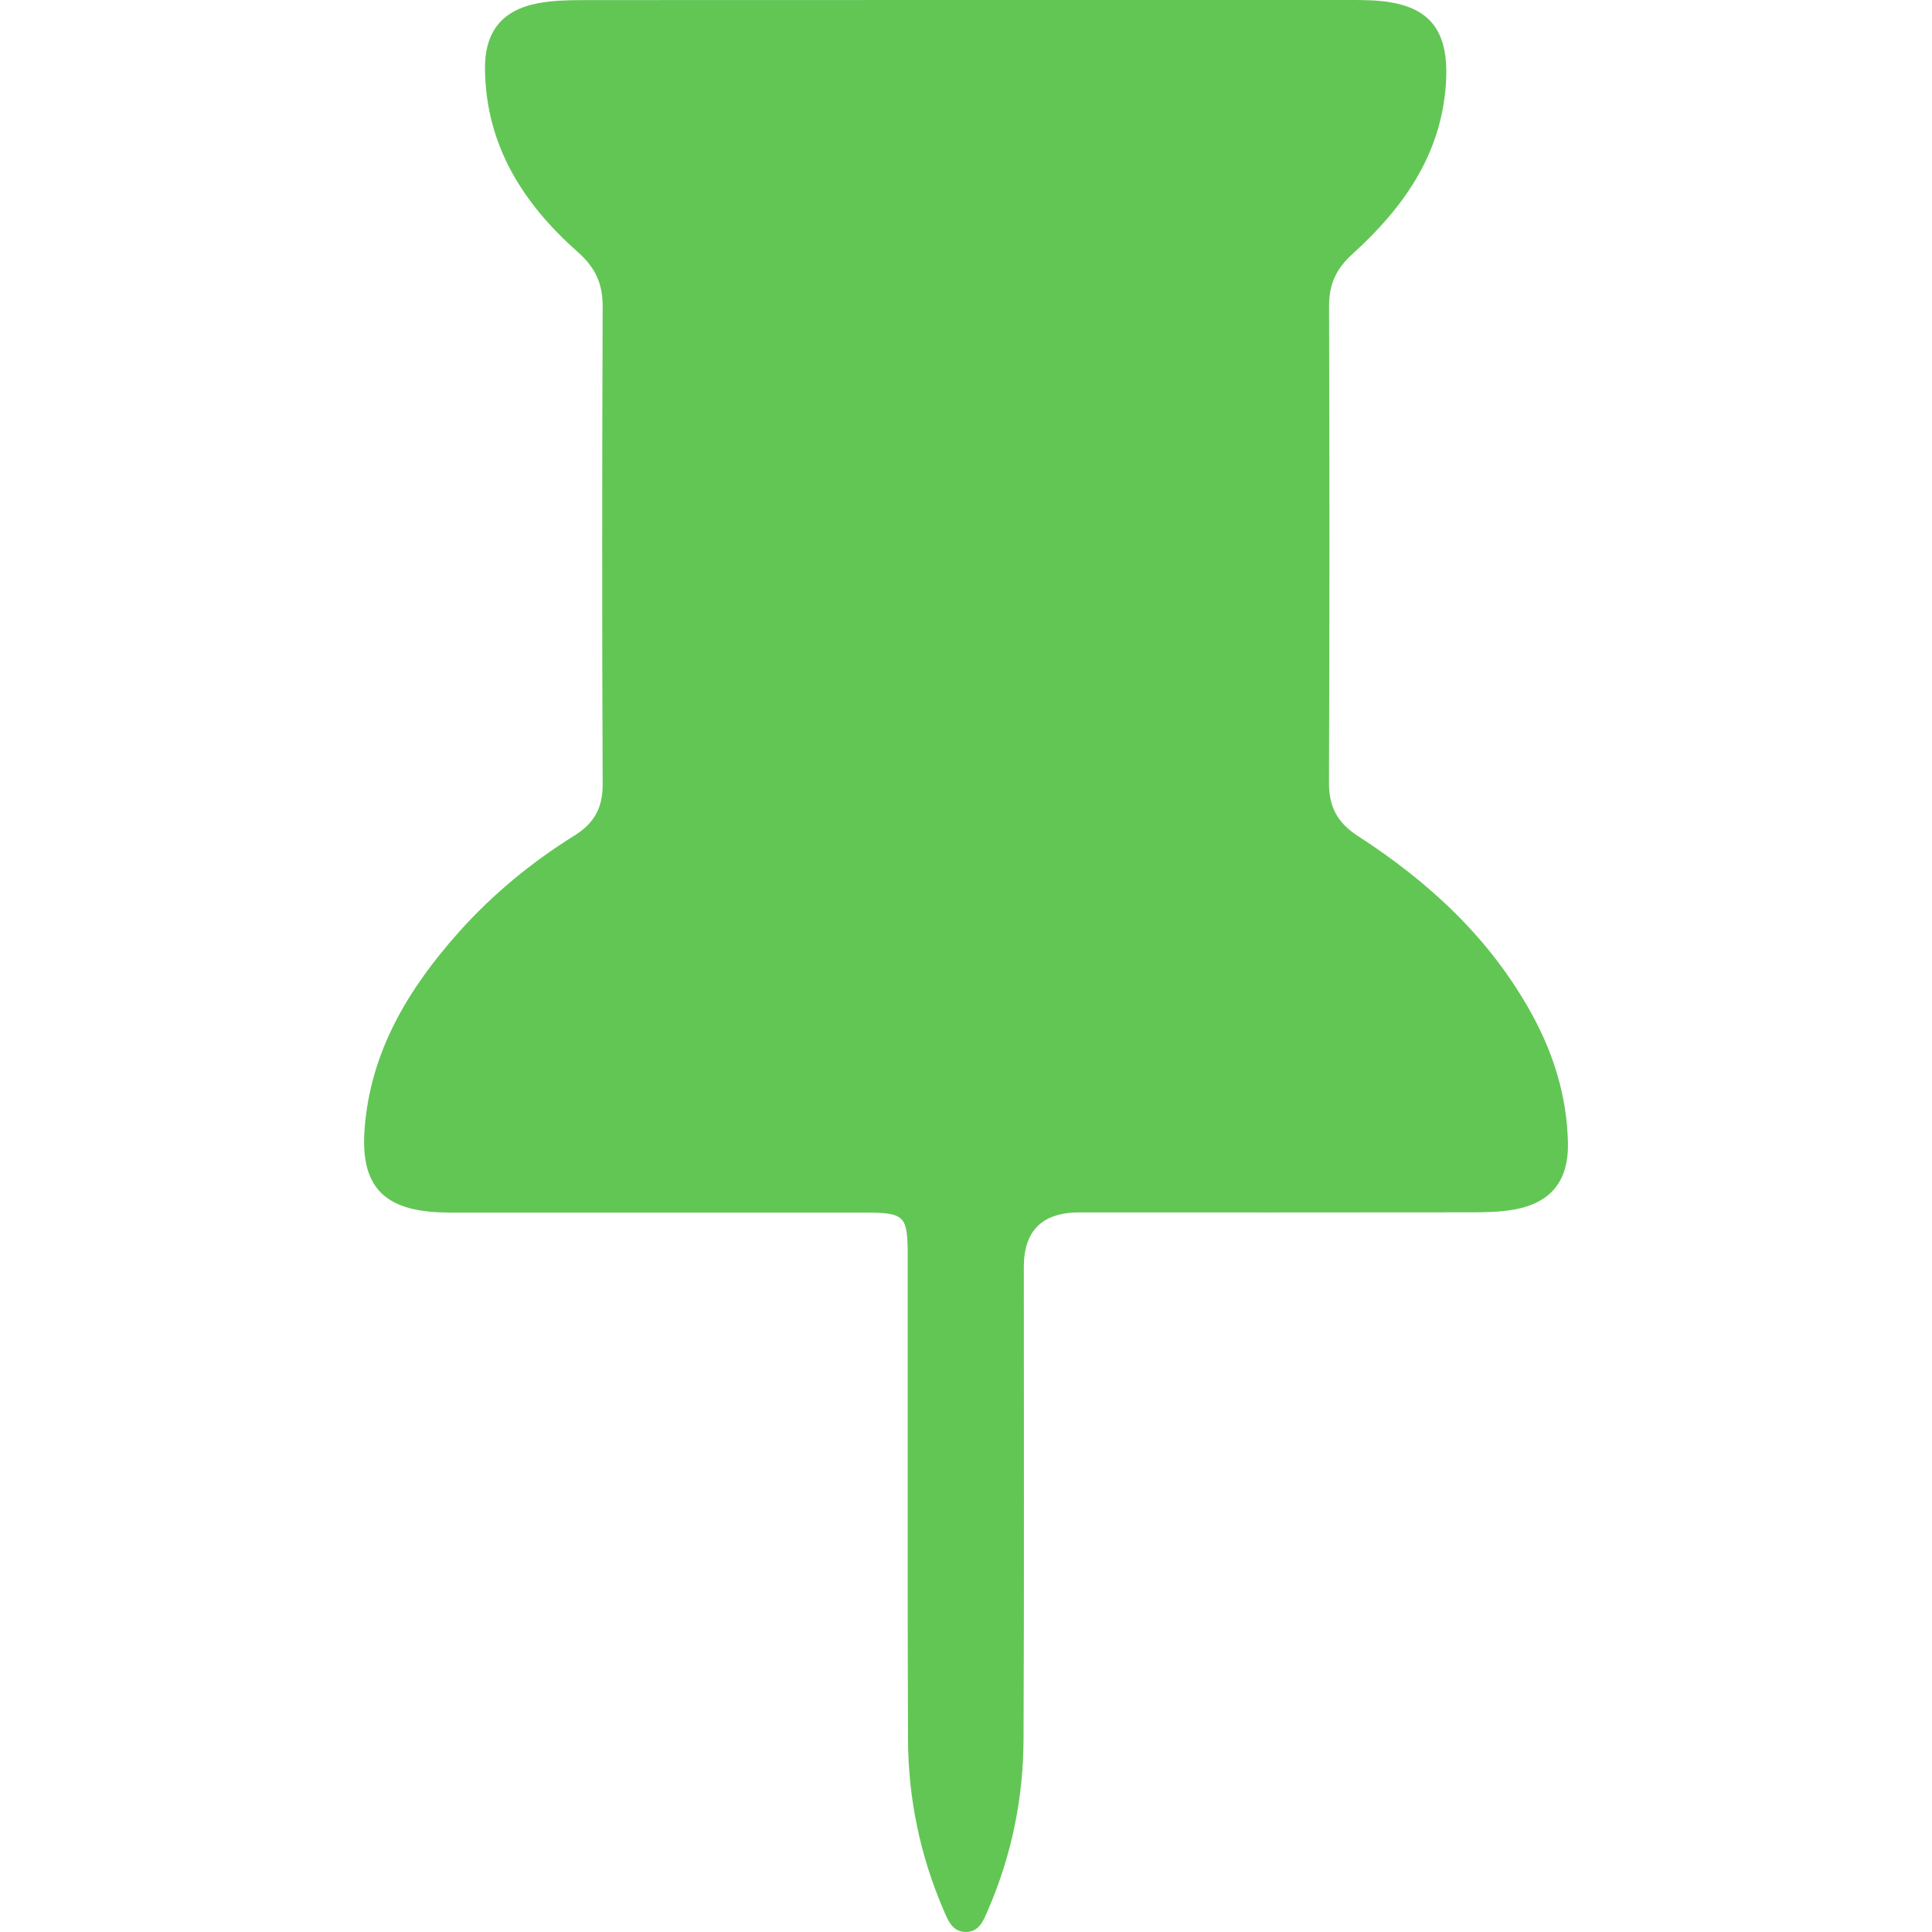 <?xml version="1.0" encoding="UTF-8"?>
<svg id="Layer_1" data-name="Layer 1" xmlns="http://www.w3.org/2000/svg" viewBox="0 0 123.77 198.63" width="25" height="25">
  <defs>
    <style>
      .cls-1 {
        fill: #62C655;
        stroke-width: 0px;
      }
    </style>
  </defs>
  <path class="cls-1" d="M62.01,0c12.8,0,25.6,0,38.4,0,1,0,2-.01,2.99.03,5.95.23,8.23,2.77,7.82,8.66-.51,7.3-4.45,12.76-9.62,17.44-1.72,1.56-2.4,3.17-2.39,5.41.05,16.3.06,32.59-.01,48.89-.01,2.53.87,4.16,2.99,5.53,7.28,4.71,13.53,10.47,17.79,18.16,2.3,4.14,3.67,8.54,3.79,13.29.1,3.96-1.69,6.28-5.62,6.96-1.46.25-2.98.27-4.47.27-13.38.02-26.76.01-40.14.01q-5.7,0-5.71,5.59c0,16.21.04,32.43-.03,48.64-.03,6.04-1.23,11.89-3.64,17.46-.45,1.04-.9,2.32-2.33,2.29-1.41-.03-1.85-1.32-2.29-2.35-2.39-5.57-3.59-11.42-3.62-17.46-.06-16.54-.02-33.09-.03-49.63,0-4.26-.26-4.52-4.52-4.52-13.46,0-26.93,0-40.39,0-1.08,0-2.16.02-3.24-.03-5.81-.25-8.11-2.78-7.69-8.53.59-8.03,4.53-14.49,9.72-20.31,3.45-3.86,7.44-7.14,11.83-9.88,2.05-1.27,2.94-2.85,2.93-5.3-.07-16.38-.06-32.76,0-49.14,0-2.35-.77-3.99-2.57-5.58-5.6-4.96-9.42-10.92-9.53-18.74-.05-3.83,1.69-6.13,5.48-6.83C19.36.05,20.88.02,22.37.01,35.58,0,48.8,0,62.01,0Z"/>
</svg>